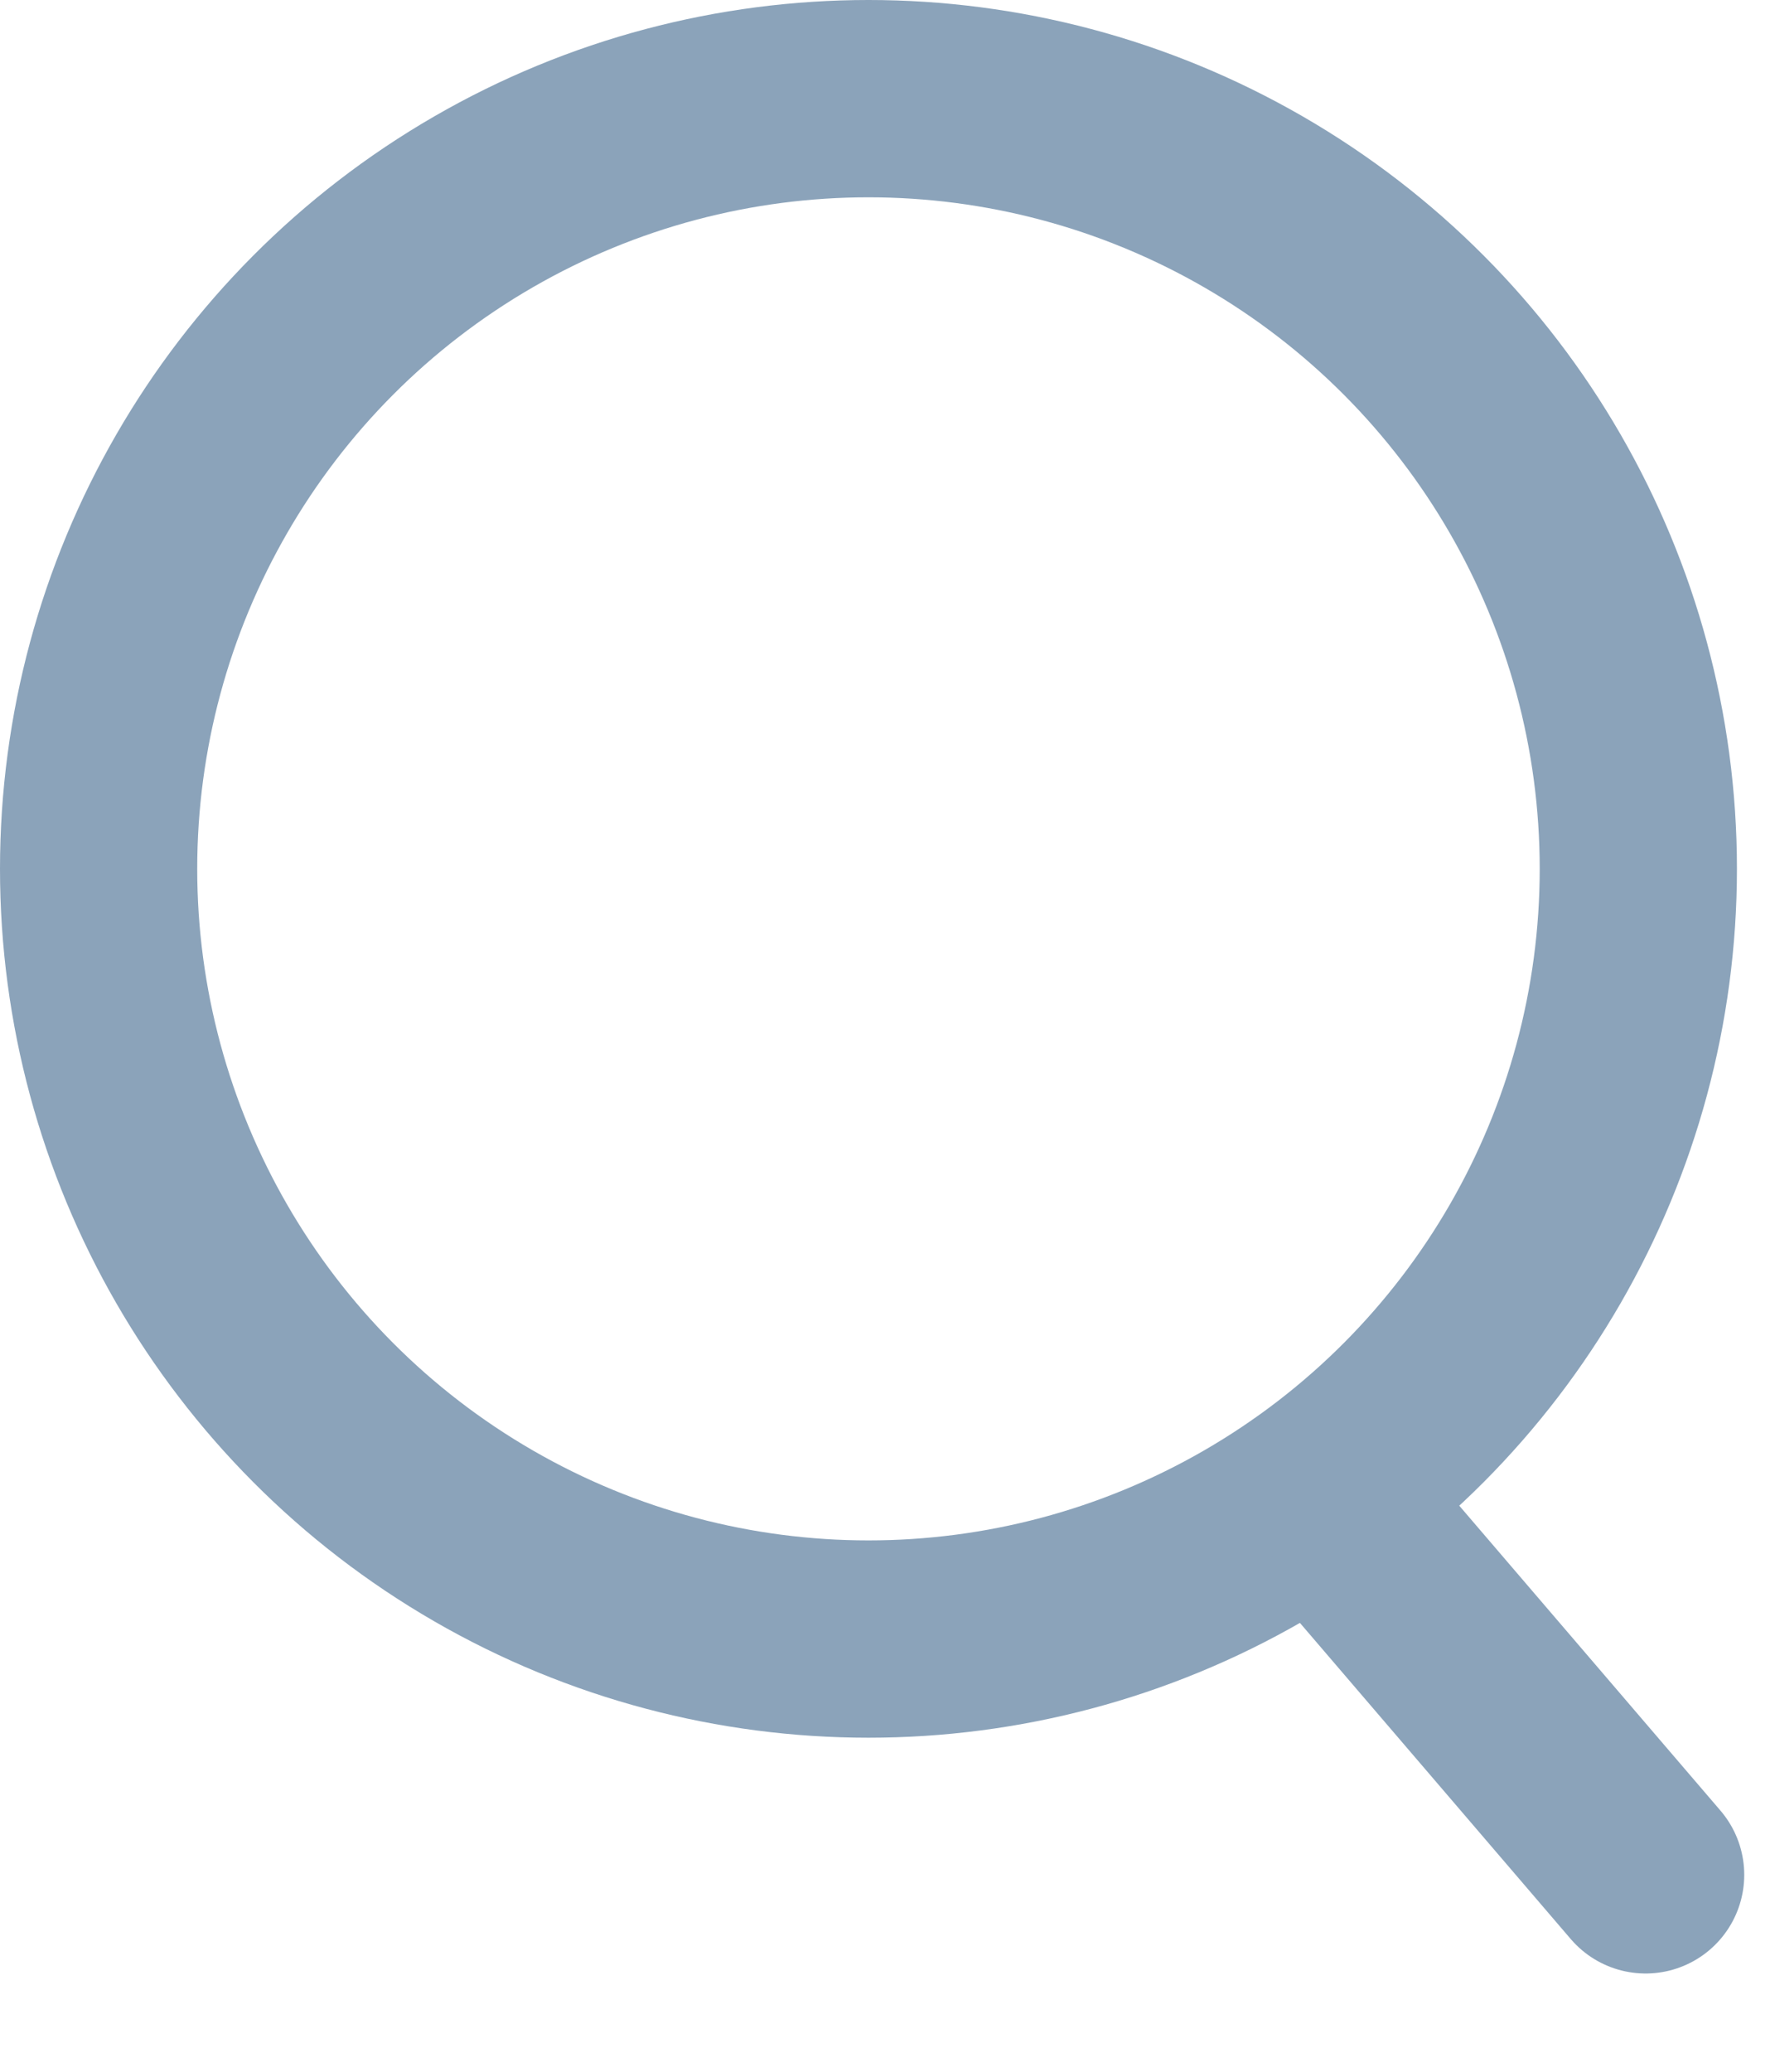 <svg width="18" height="21" viewBox="0 0 18 21" fill="none" xmlns="http://www.w3.org/2000/svg">
<circle cx="8.807" cy="8.807" r="7.807" stroke="#8BA3BA" stroke-width="2"/>
<path d="M13.907 15.759L16.688 19.004" stroke="#8BA3BA" stroke-width="2" stroke-linecap="round"/>
</svg>
